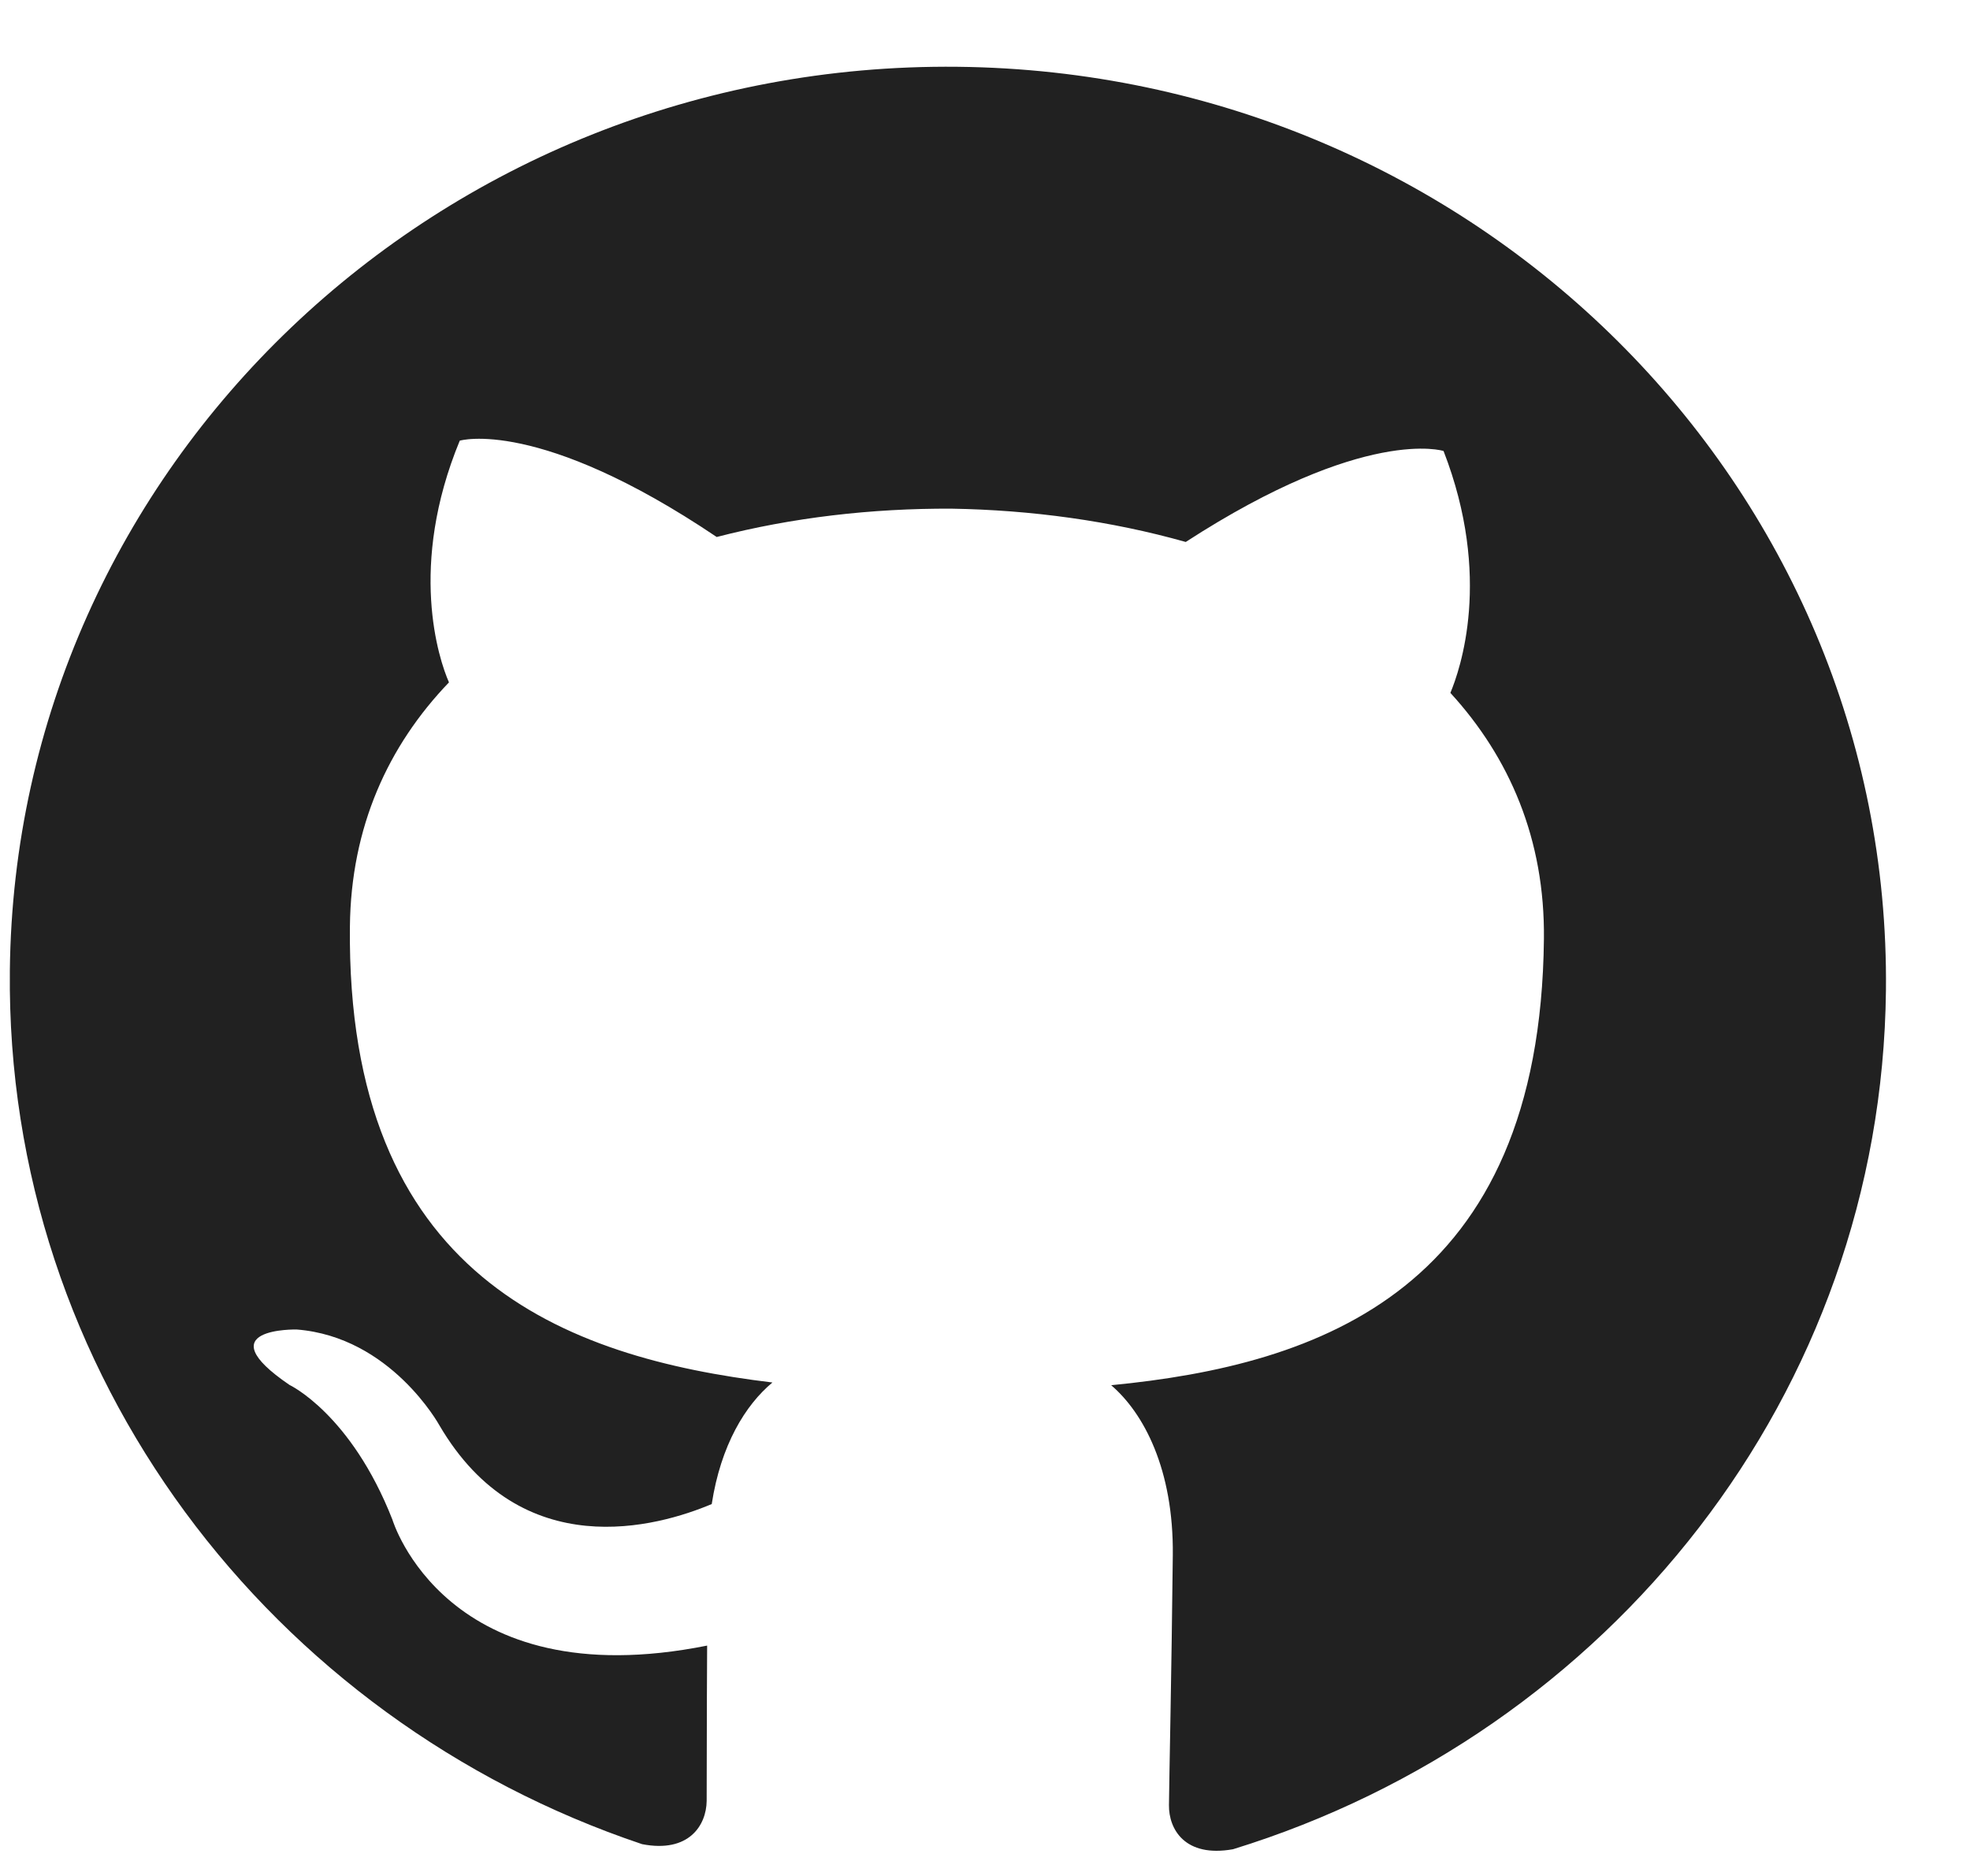 <svg width="21" height="20" viewBox="0 0 21 20" fill="none" xmlns="http://www.w3.org/2000/svg">
<path d="M10.207 0.712C4.682 0.654 0.161 4.968 0.105 10.348C0.059 14.652 2.886 18.332 6.845 19.661C7.344 19.758 7.53 19.459 7.533 19.2C7.535 18.969 7.533 18.356 7.538 17.544C4.75 18.102 4.183 16.201 4.183 16.201C3.74 15.072 3.086 14.765 3.086 14.765C2.186 14.152 3.162 14.174 3.162 14.174C4.166 14.252 4.683 15.194 4.683 15.194C5.559 16.692 7.013 16.277 7.587 16.035C7.684 15.405 7.946 14.979 8.234 14.739C6.016 14.472 3.691 13.61 3.73 9.878C3.741 8.815 4.138 7.95 4.786 7.275C4.677 7.028 4.349 6.034 4.901 4.698C4.901 4.698 5.741 4.446 7.64 5.725C8.443 5.517 9.294 5.419 10.144 5.423C10.994 5.437 11.842 5.553 12.64 5.778C14.553 4.538 15.388 4.808 15.388 4.808C15.911 6.155 15.563 7.142 15.461 7.387C16.091 8.075 16.47 8.948 16.458 10.011C16.419 13.753 14.073 14.552 11.845 14.768C12.192 15.065 12.511 15.665 12.502 16.578C12.488 17.881 12.464 18.929 12.461 19.245C12.458 19.5 12.63 19.807 13.144 19.715C17.158 18.478 20.058 14.856 20.104 10.558C20.16 5.179 15.729 0.77 10.207 0.712Z" fill="#212121"/>
</svg>
